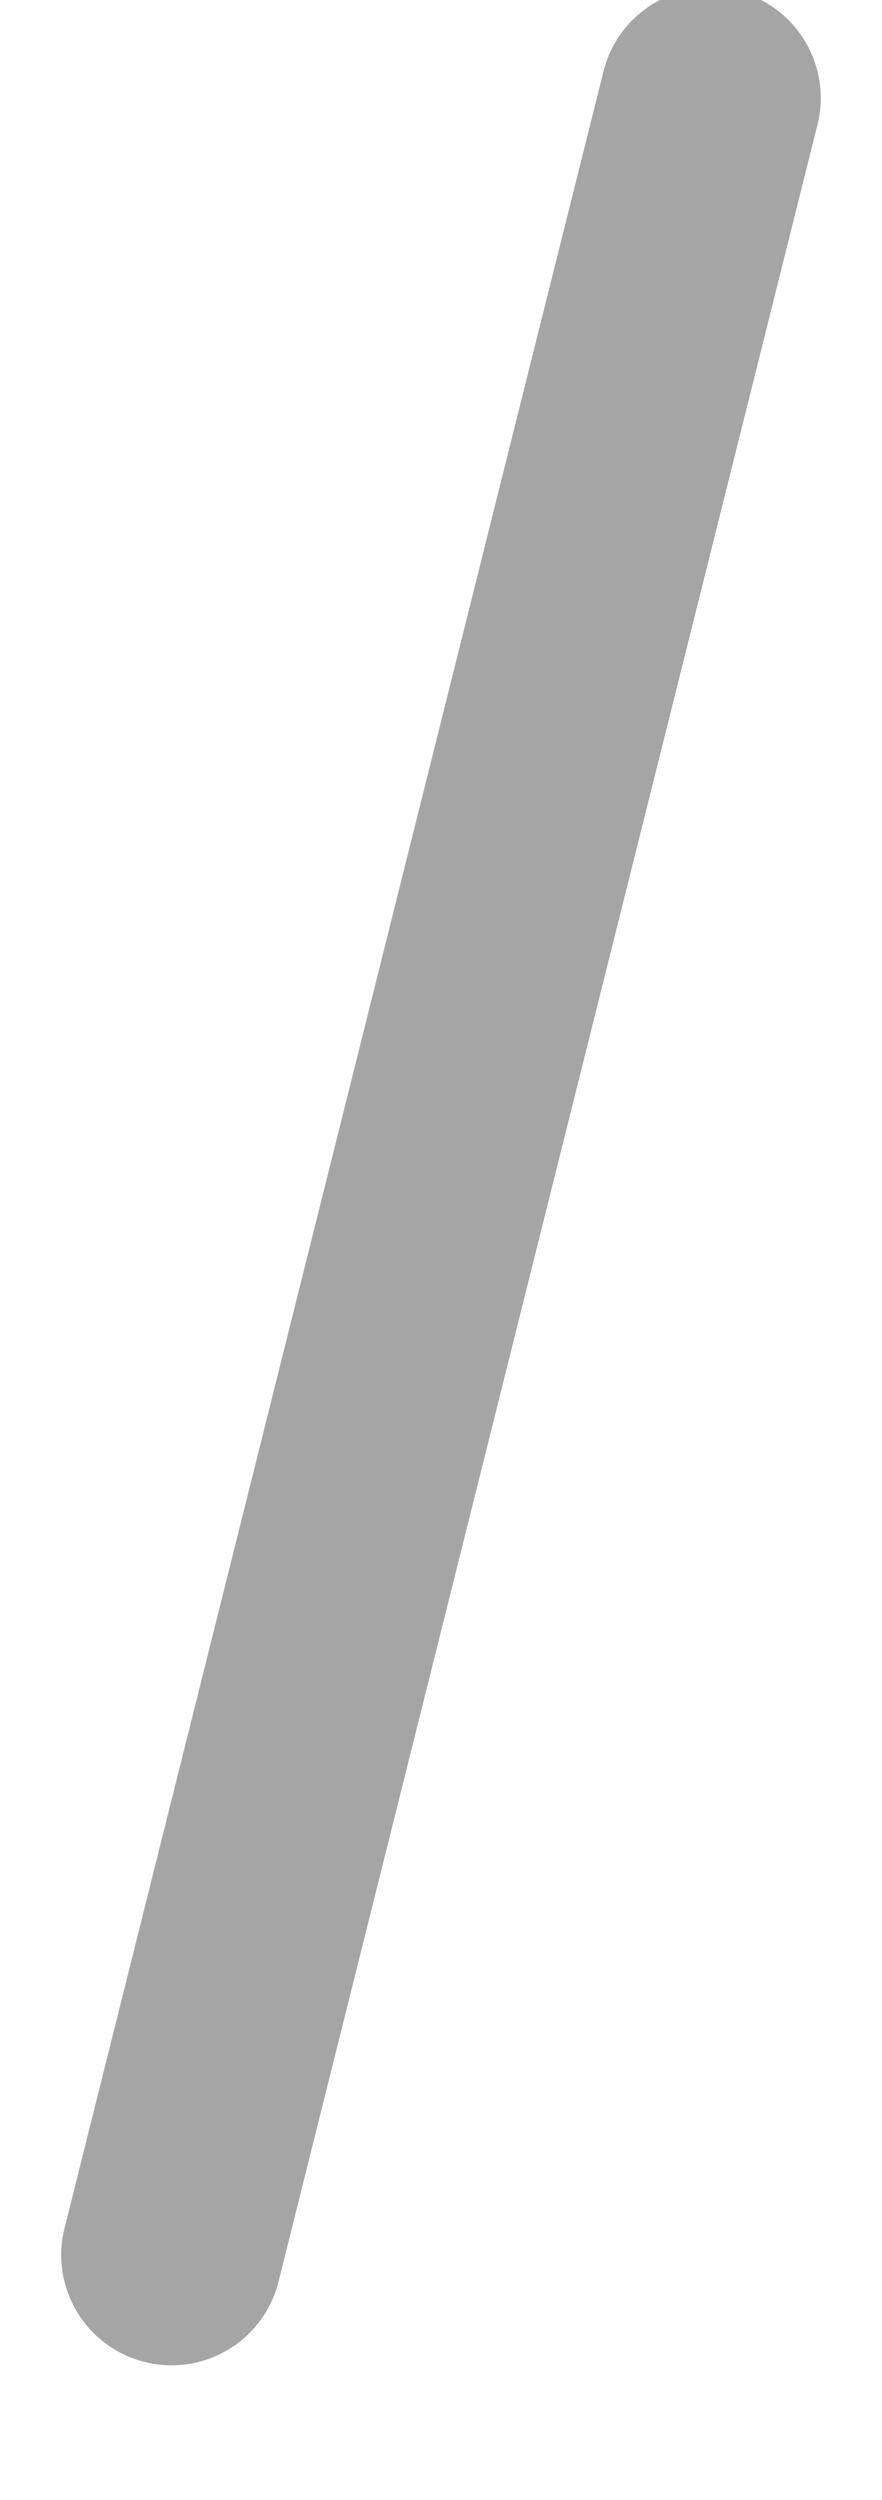 <svg width="12" height="34" viewBox="0 0 12 34" fill="none" xmlns="http://www.w3.org/2000/svg" xmlns:xlink="http://www.w3.org/1999/xlink">
<path d="M11.122,1.697C11.323,0.893 10.834,0.079 10.03,-0.122C9.227,-0.323 8.412,0.166 8.211,0.969L11.122,1.697ZM0.878,30.303C0.677,31.106 1.166,31.921 1.97,32.122C2.773,32.323 3.588,31.834 3.789,31.03L0.878,30.303ZM8.211,0.969L0.878,30.303L3.789,31.03L11.122,1.697L8.211,0.969Z" fill="#A5A5A5"/>
<path d="M11.122,1.697C11.323,0.893 10.834,0.079 10.03,-0.122C9.227,-0.323 8.412,0.166 8.211,0.969L11.122,1.697ZM0.878,30.303C0.677,31.106 1.166,31.921 1.97,32.122C2.773,32.323 3.588,31.834 3.789,31.03L0.878,30.303ZM8.211,0.969L0.878,30.303L3.789,31.03L11.122,1.697L8.211,0.969Z" fill="#A5A5A5" fill-opacity="0.2"/>
</svg>
